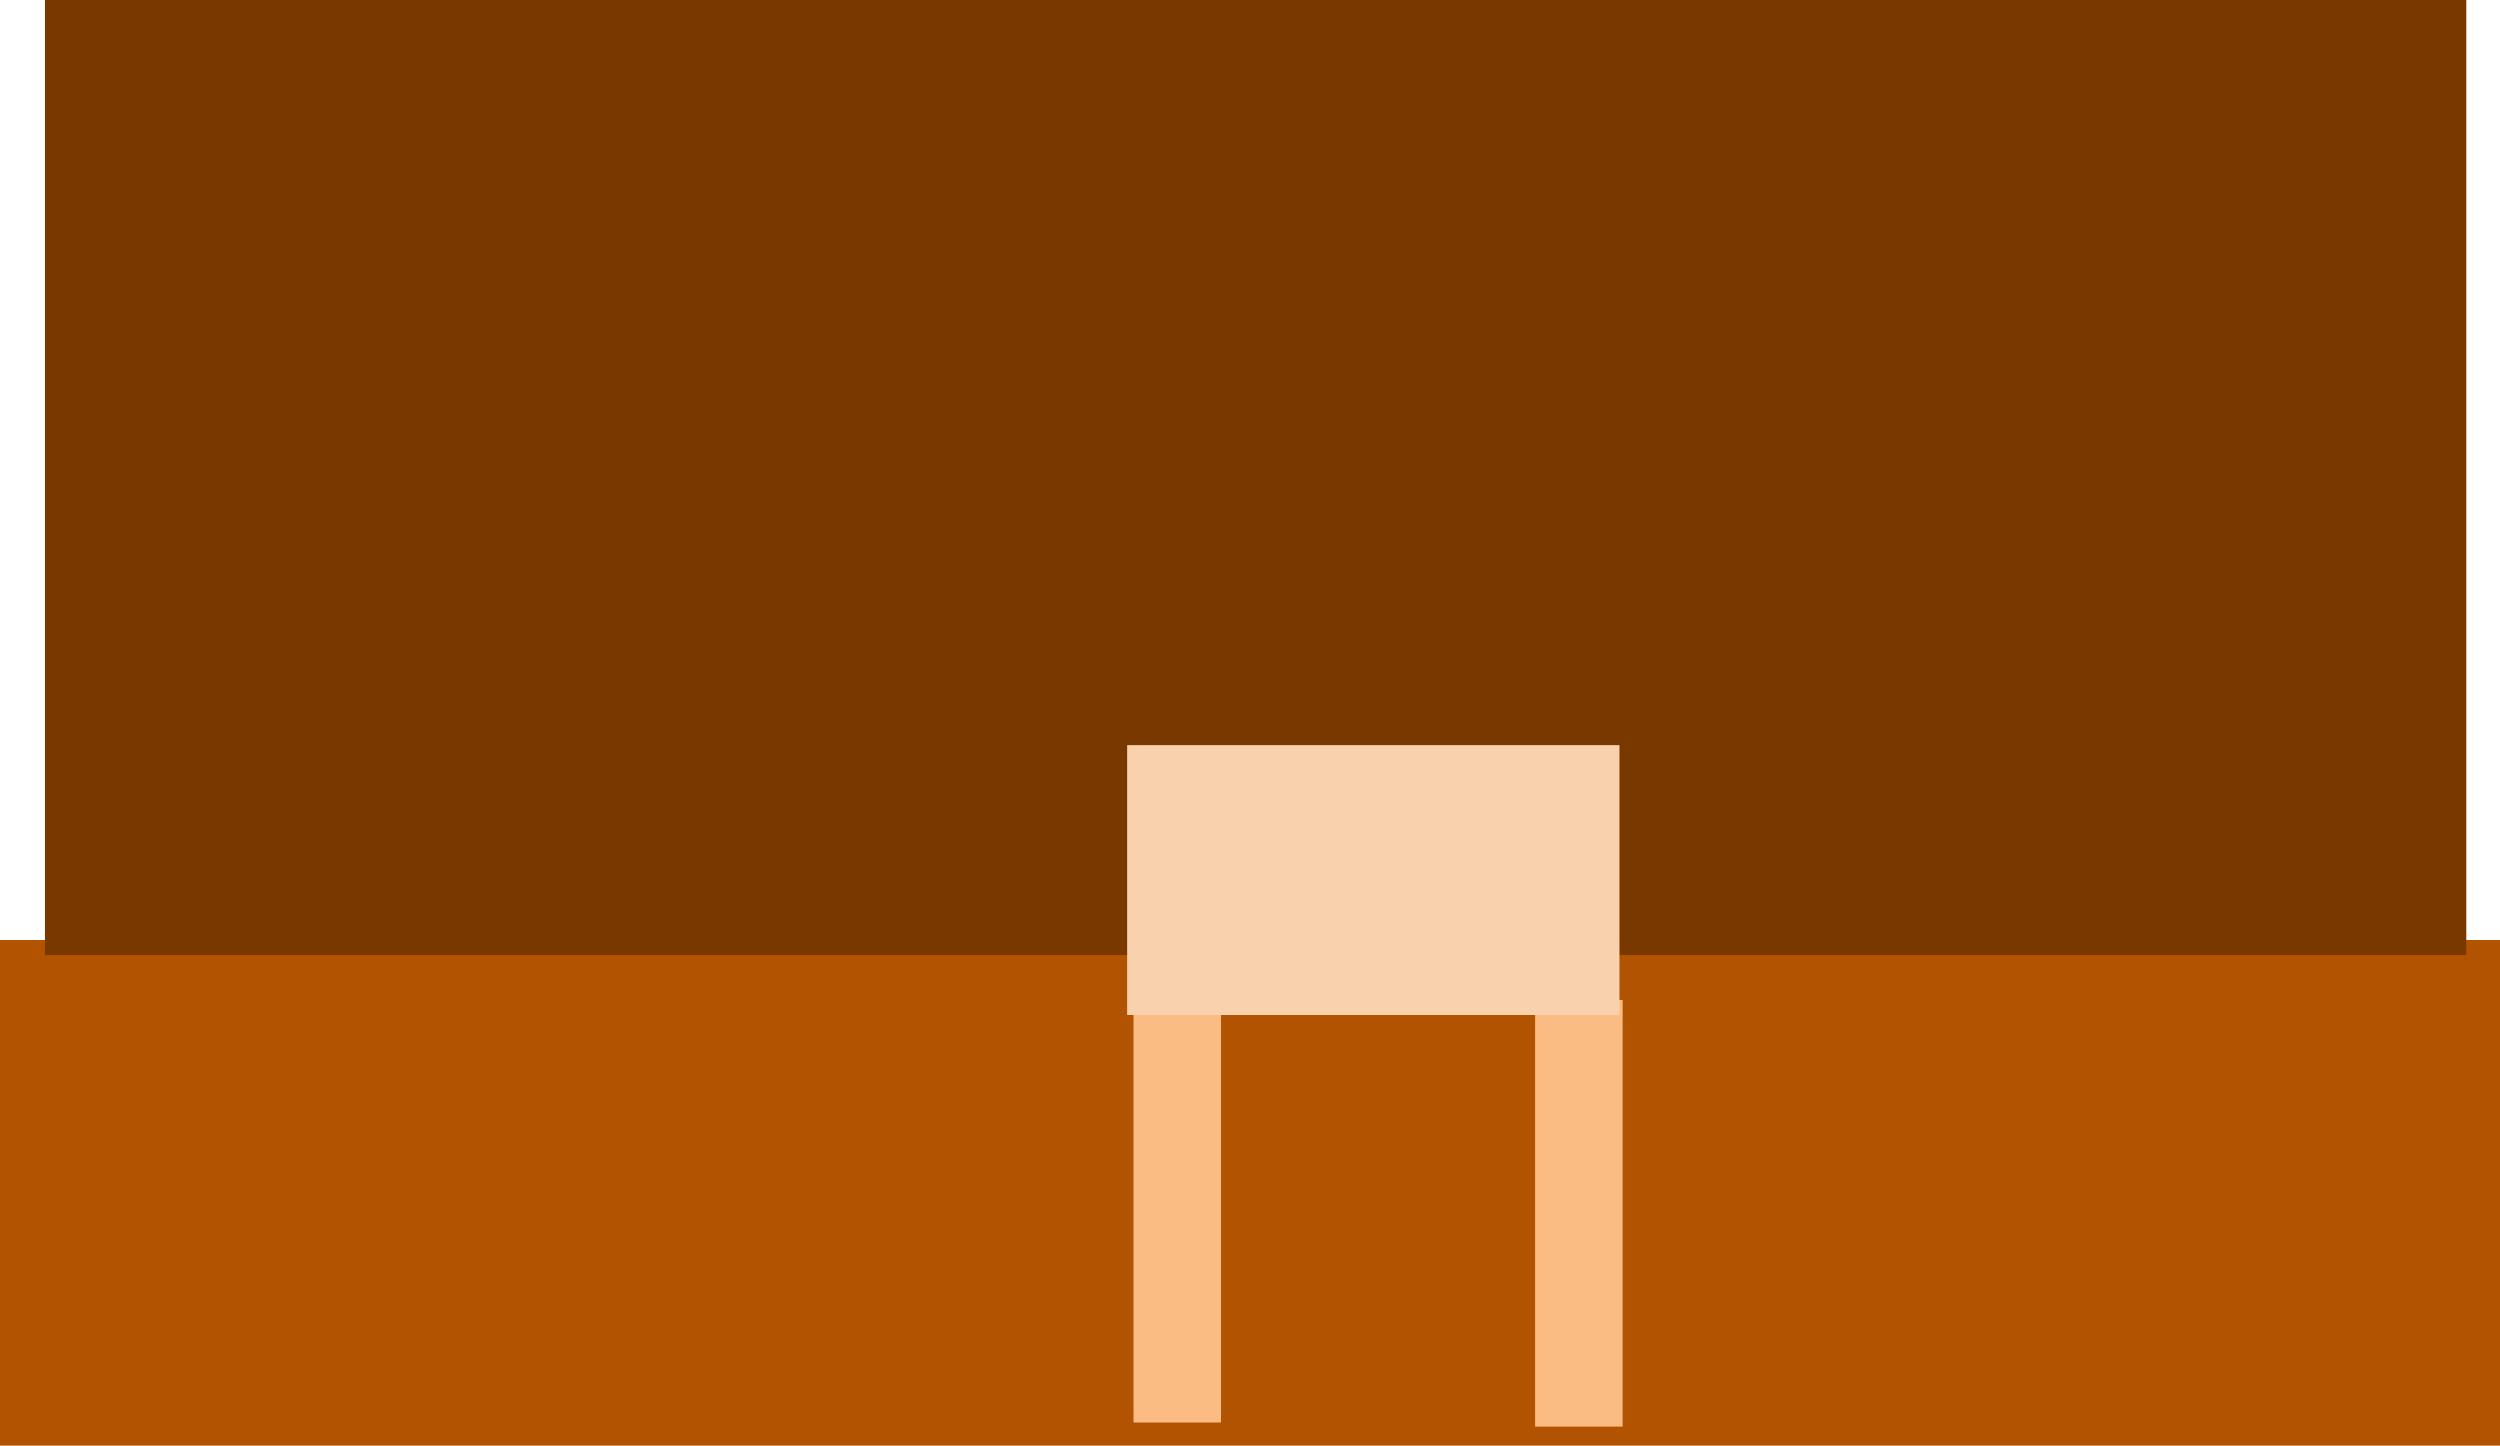 <svg version="1.1" xmlns="http://www.w3.org/2000/svg" xmlns:xlink="http://www.w3.org/1999/xlink" width="668.168" height="386.361" viewBox="0,0,668.168,386.361"><g transform="translate(17.087,17.922)"><g stroke="none" stroke-width="0" stroke-miterlimit="10"><path d="M-17.087,368.438v-135.135h668.168v135.135z" fill="#b15300"/><path d="M-5.075,237.333v-255.255h647.147v255.255z" fill="#783800"/><path d="M285.861,362.263v-114.035h23.392v114.035z" fill="#fbbc84"/><path d="M393.2,363.364v-114.035h23.392v114.035z" fill="#fbbc84"/><path d="M284.165,253.354v-72.125h131.579v72.125z" fill="#fad1ad"/></g></g></svg>